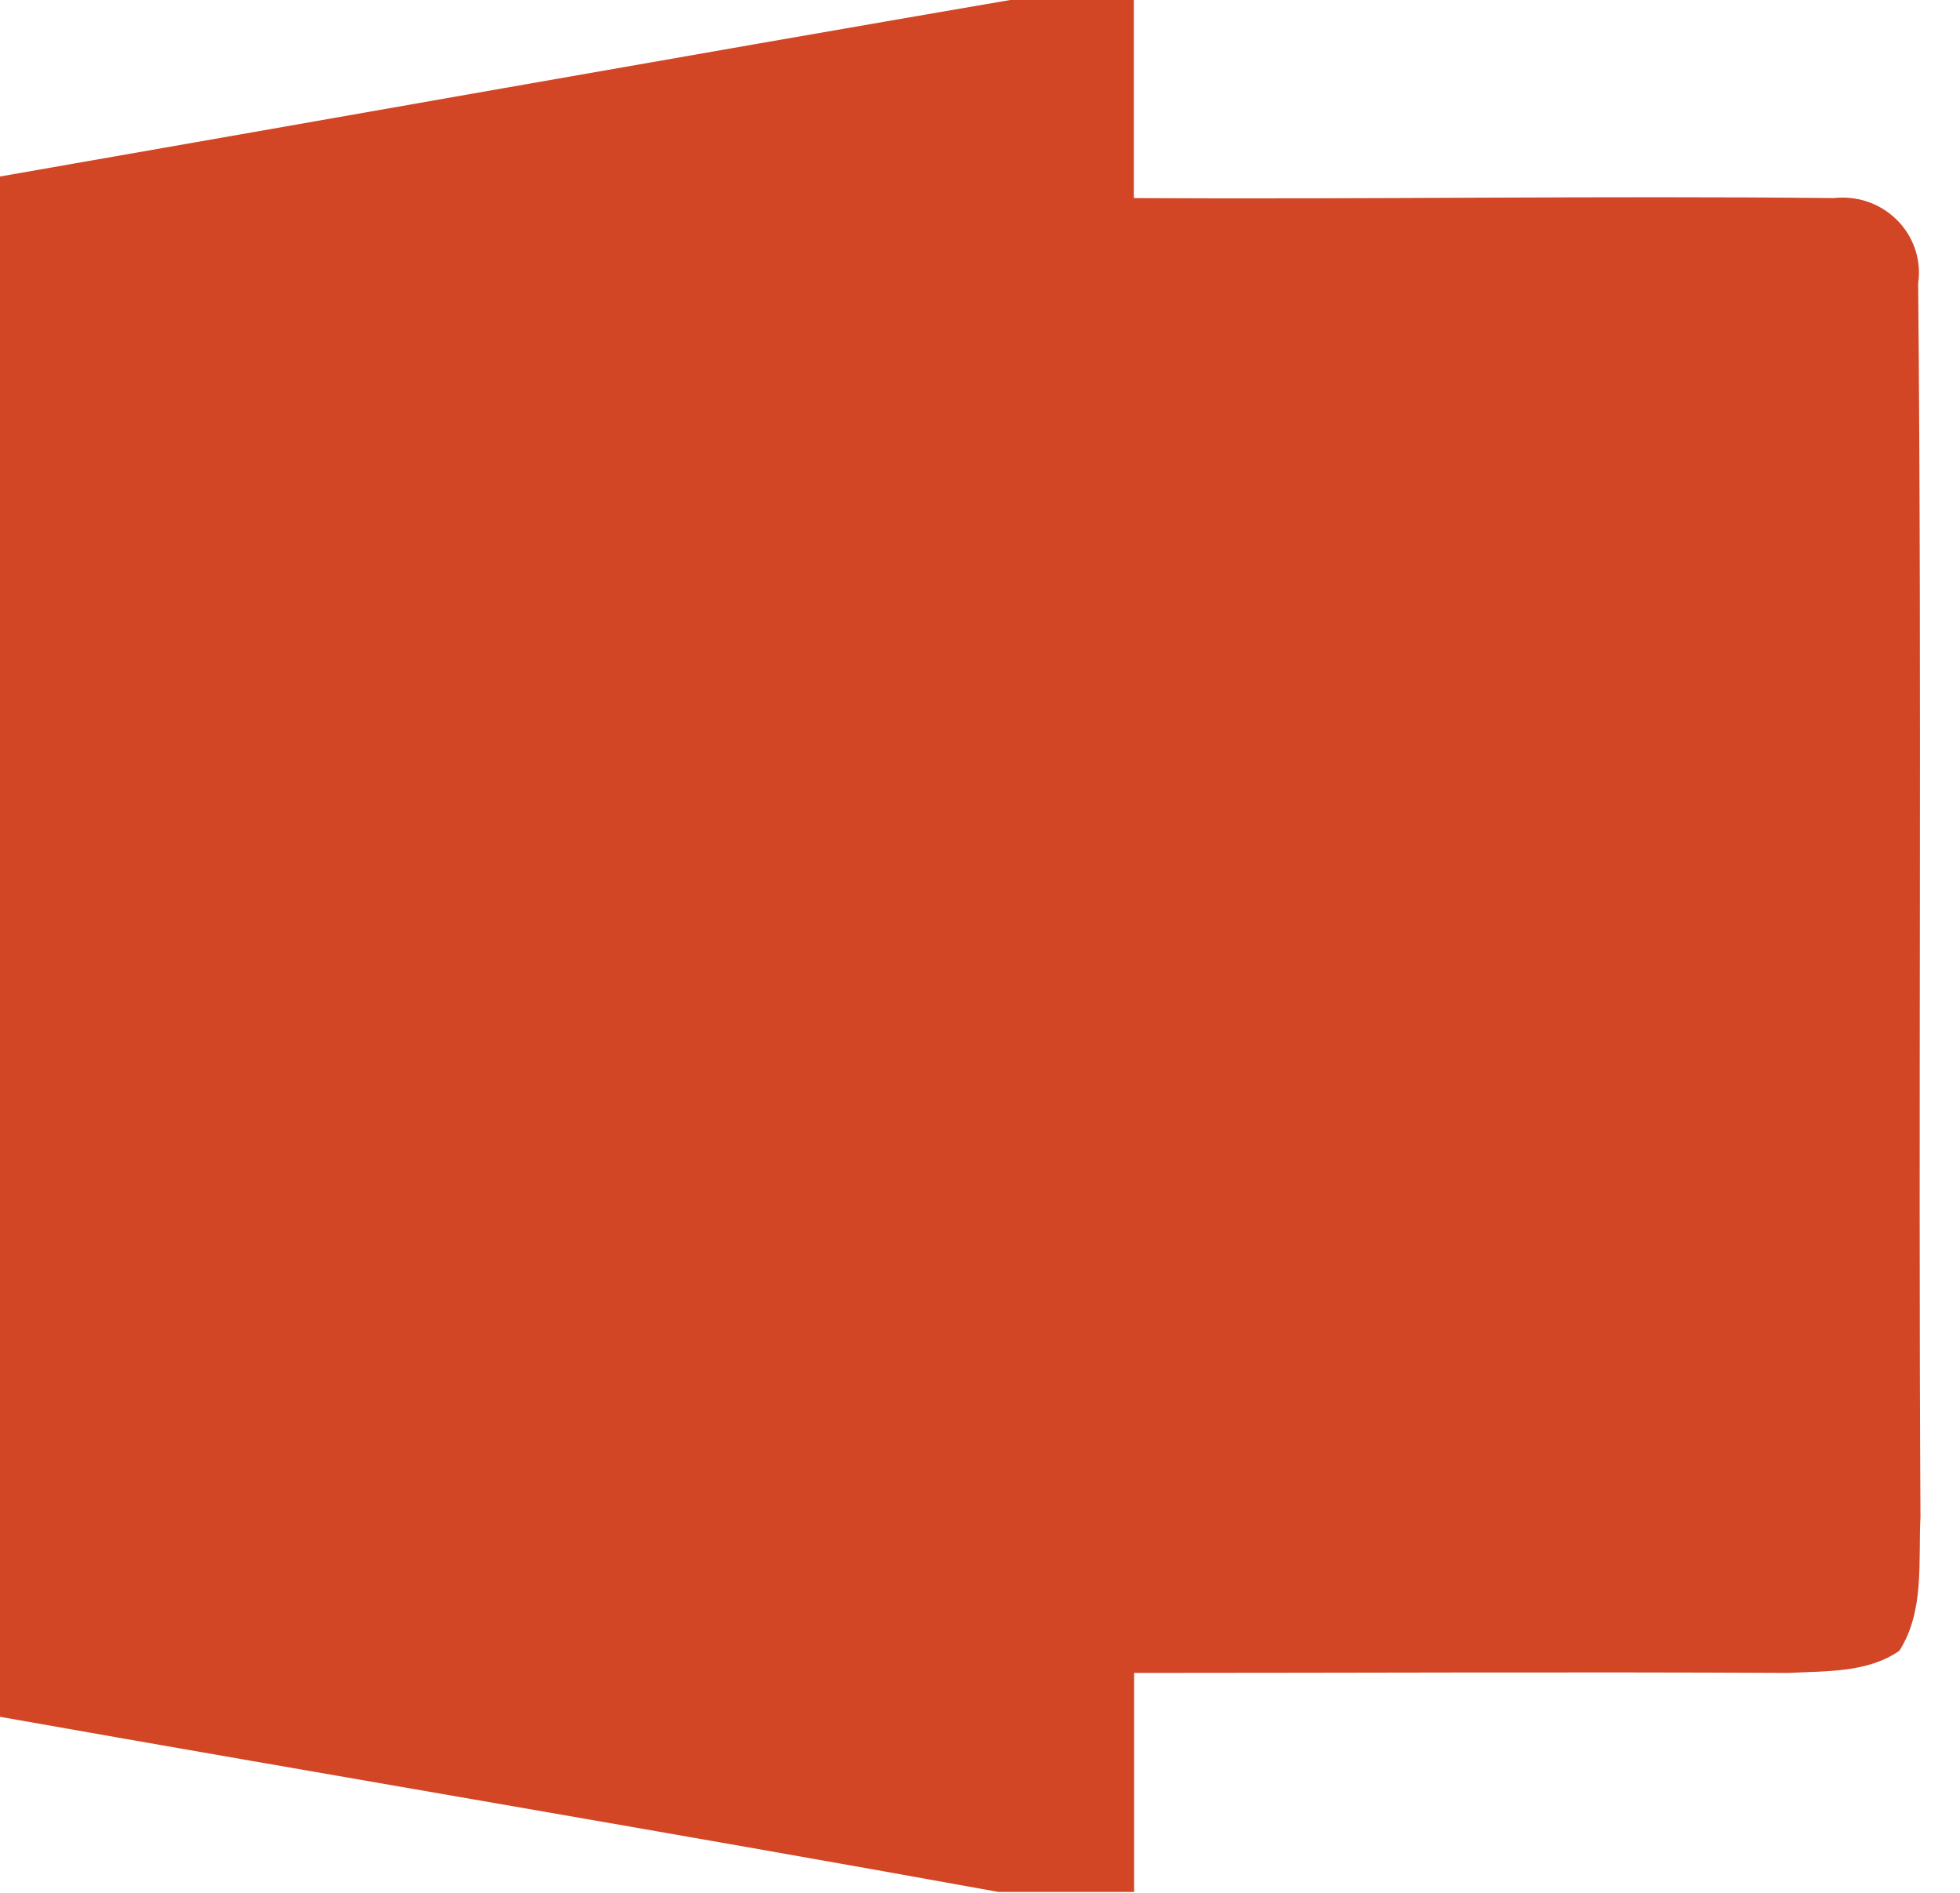 ﻿<?xml version="1.0" encoding="utf-8"?>
<svg version="1.1" xmlns:xlink="http://www.w3.org/1999/xlink" width="29px" height="28px" xmlns="http://www.w3.org/2000/svg">
  <g transform="matrix(1 0 0 1 -214 -6 )">
    <path d="M 0 2.611  C 4.981 1.742  9.962 0.856  14.946 0  L 16.776 0  L 16.776 2.93  C 20.227 2.95  23.681 2.894  27.132 2.93  C 27.176 2.925  27.22 2.923  27.263 2.923  C 27.887 2.923  28.393 3.421  28.393 4.036  C 28.393 4.088  28.389 4.14  28.381 4.191  C 28.438 10.273  28.381 16.357  28.415 22.442  C 28.381 23.101  28.478 23.828  28.104 24.418  C 27.633 24.747  27.022 24.717  26.467 24.747  C 23.24 24.73  20.013 24.747  16.78 24.747  L 16.78 27.987  L 14.775 27.987  C 9.851 27.095  4.924 26.268  0 25.396  L 0 2.611  Z " fill-rule="nonzero" fill="#d24625" stroke="none" transform="matrix(1 0 0 1 214 6 )" />
  </g>
</svg>